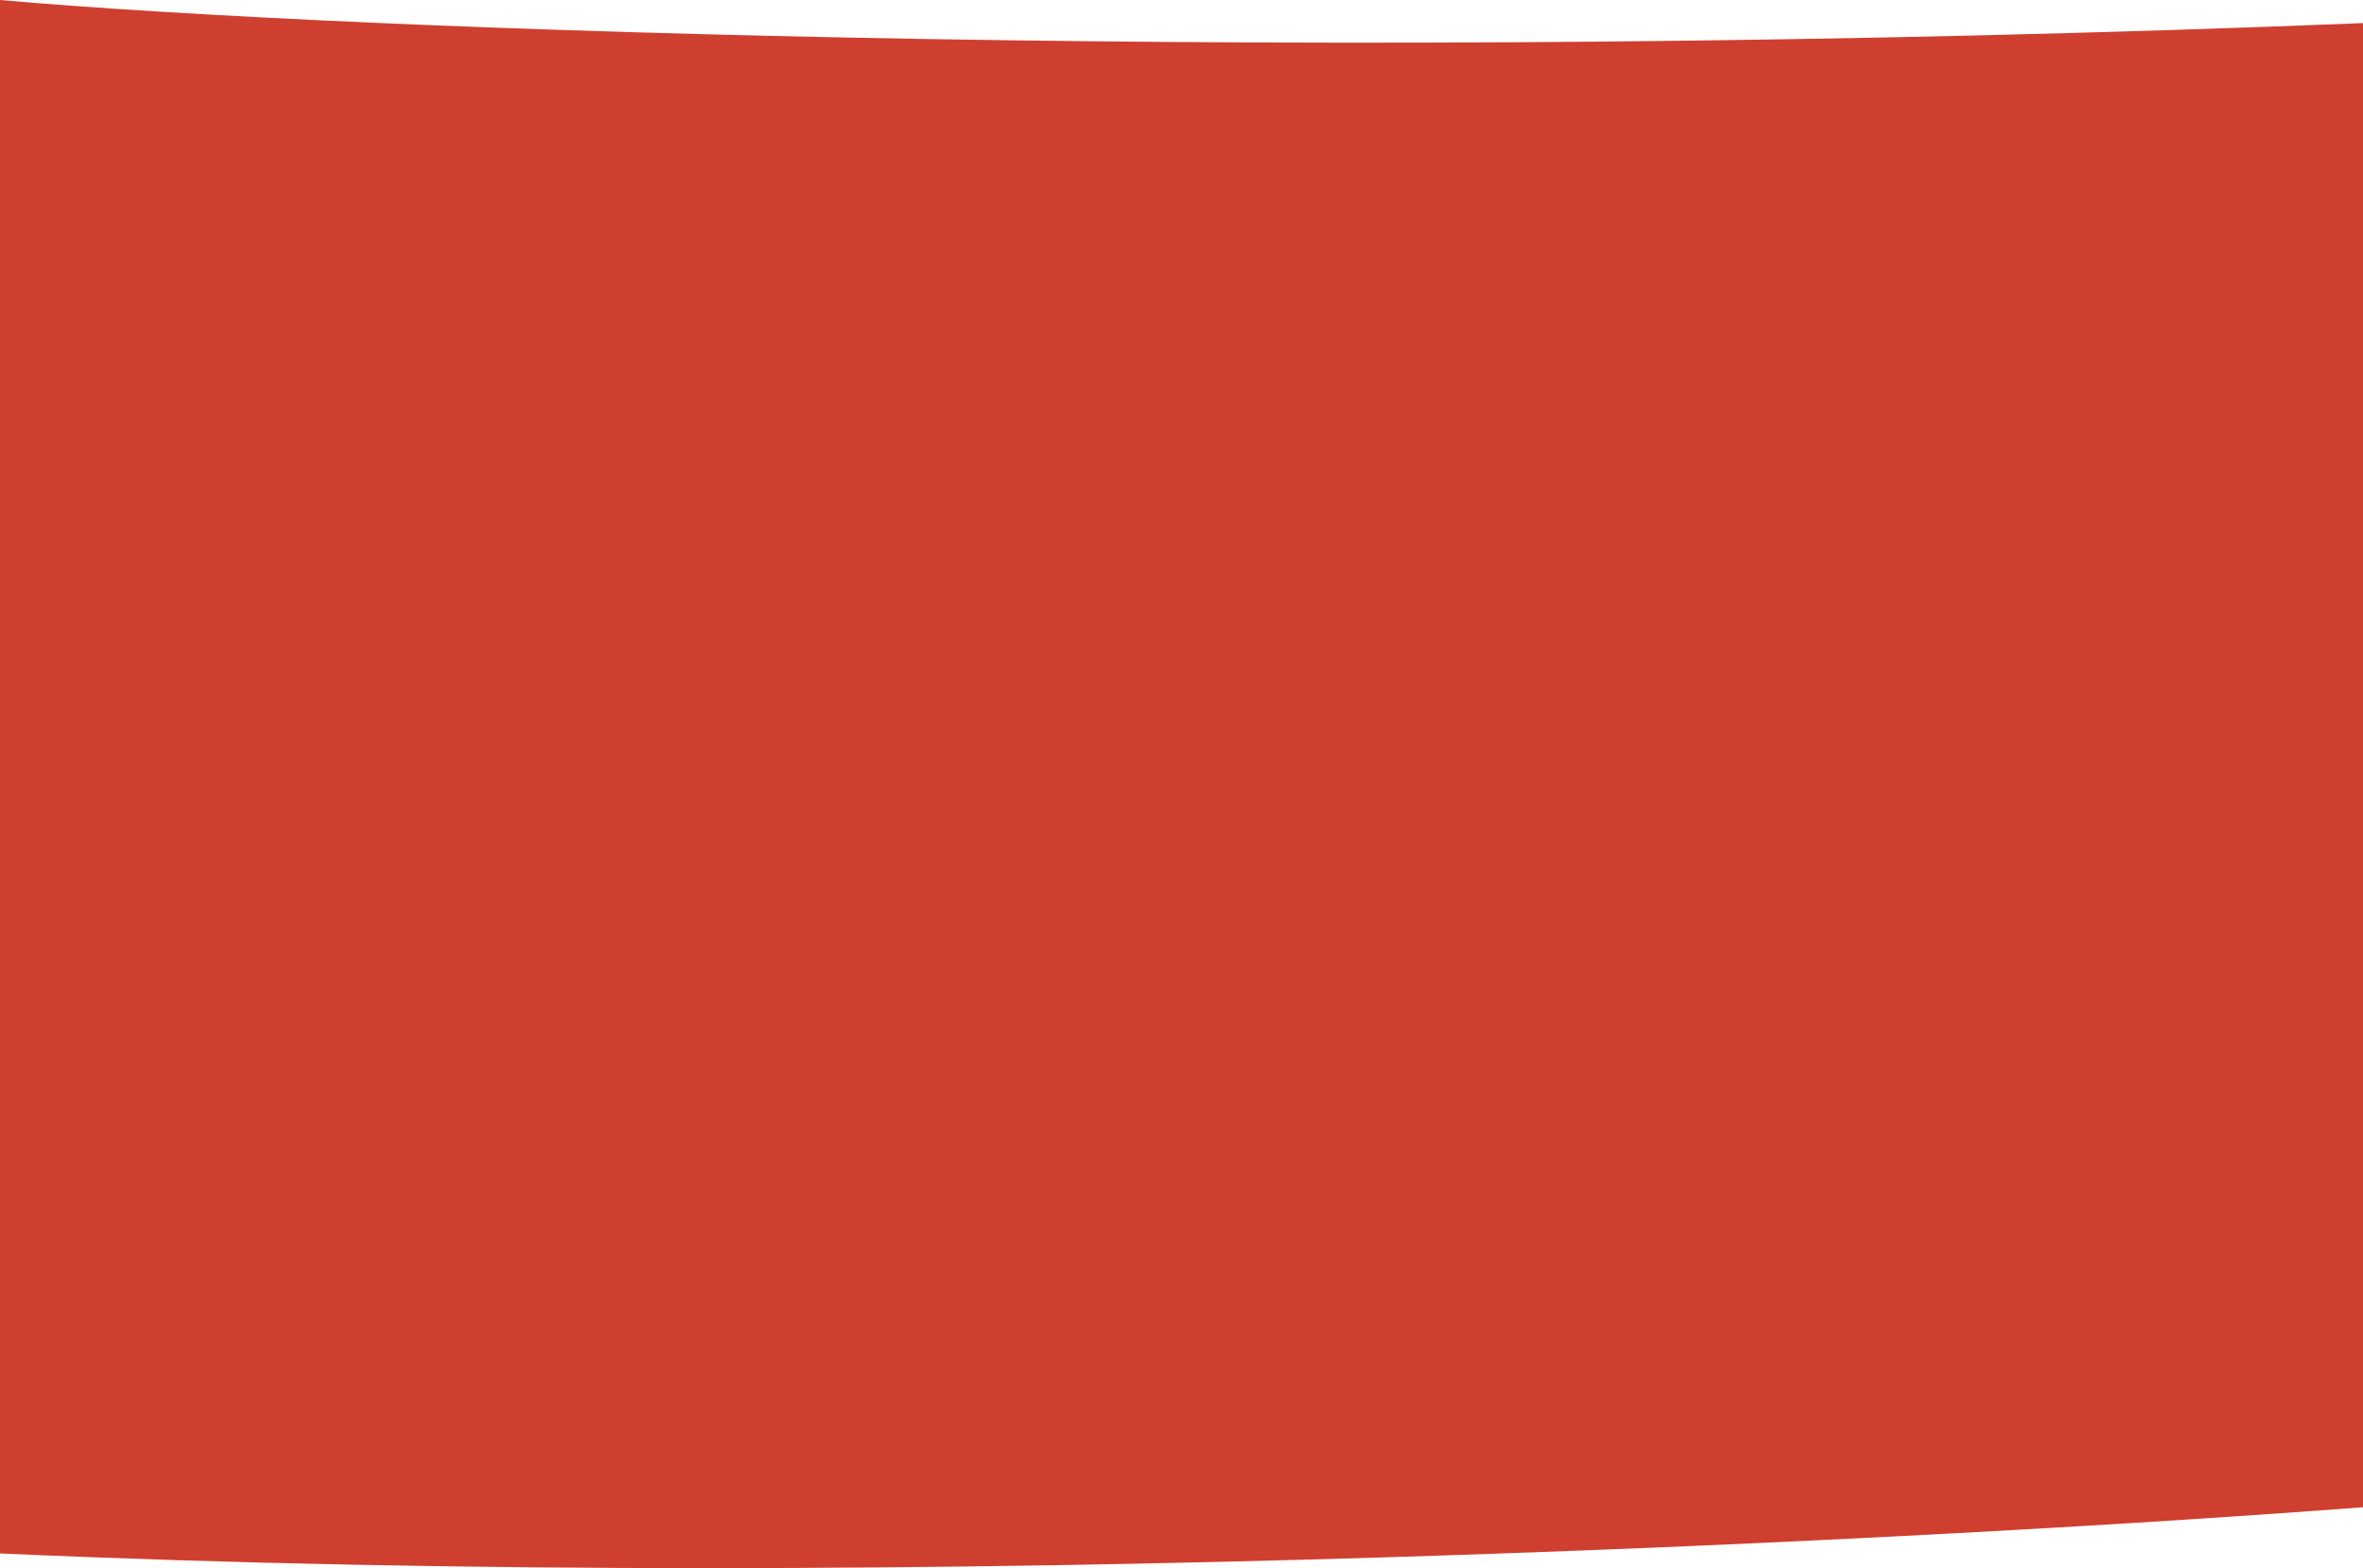 <svg width="1442" height="957" viewBox="0 0 1442 957" fill="none" xmlns="http://www.w3.org/2000/svg">
<g clip-path="url(#clip0_3877_5228)">
<path d="M1442 119.838V14.09C808.709 39.634 216.8 19.159 0 0V148.035C570.854 173.579 1199.19 138.287 1442 119.838Z" fill="#CF3F30"/>
<path d="M1442 919.838V814.09C808.709 839.634 216.8 819.158 0 800V948.035C570.854 973.579 1199.19 938.287 1442 919.838Z" fill="#CF3F30"/>
<path d="M0 115H1442V839H0V115Z" fill="#CF3F30"/>
</g>
<defs>
<clipPath id="clip0_3877_5228">
<rect width="1442" height="957" fill="white" transform="matrix(-1 0 0 1 1442 0)"/>
</clipPath>
</defs>
</svg>
